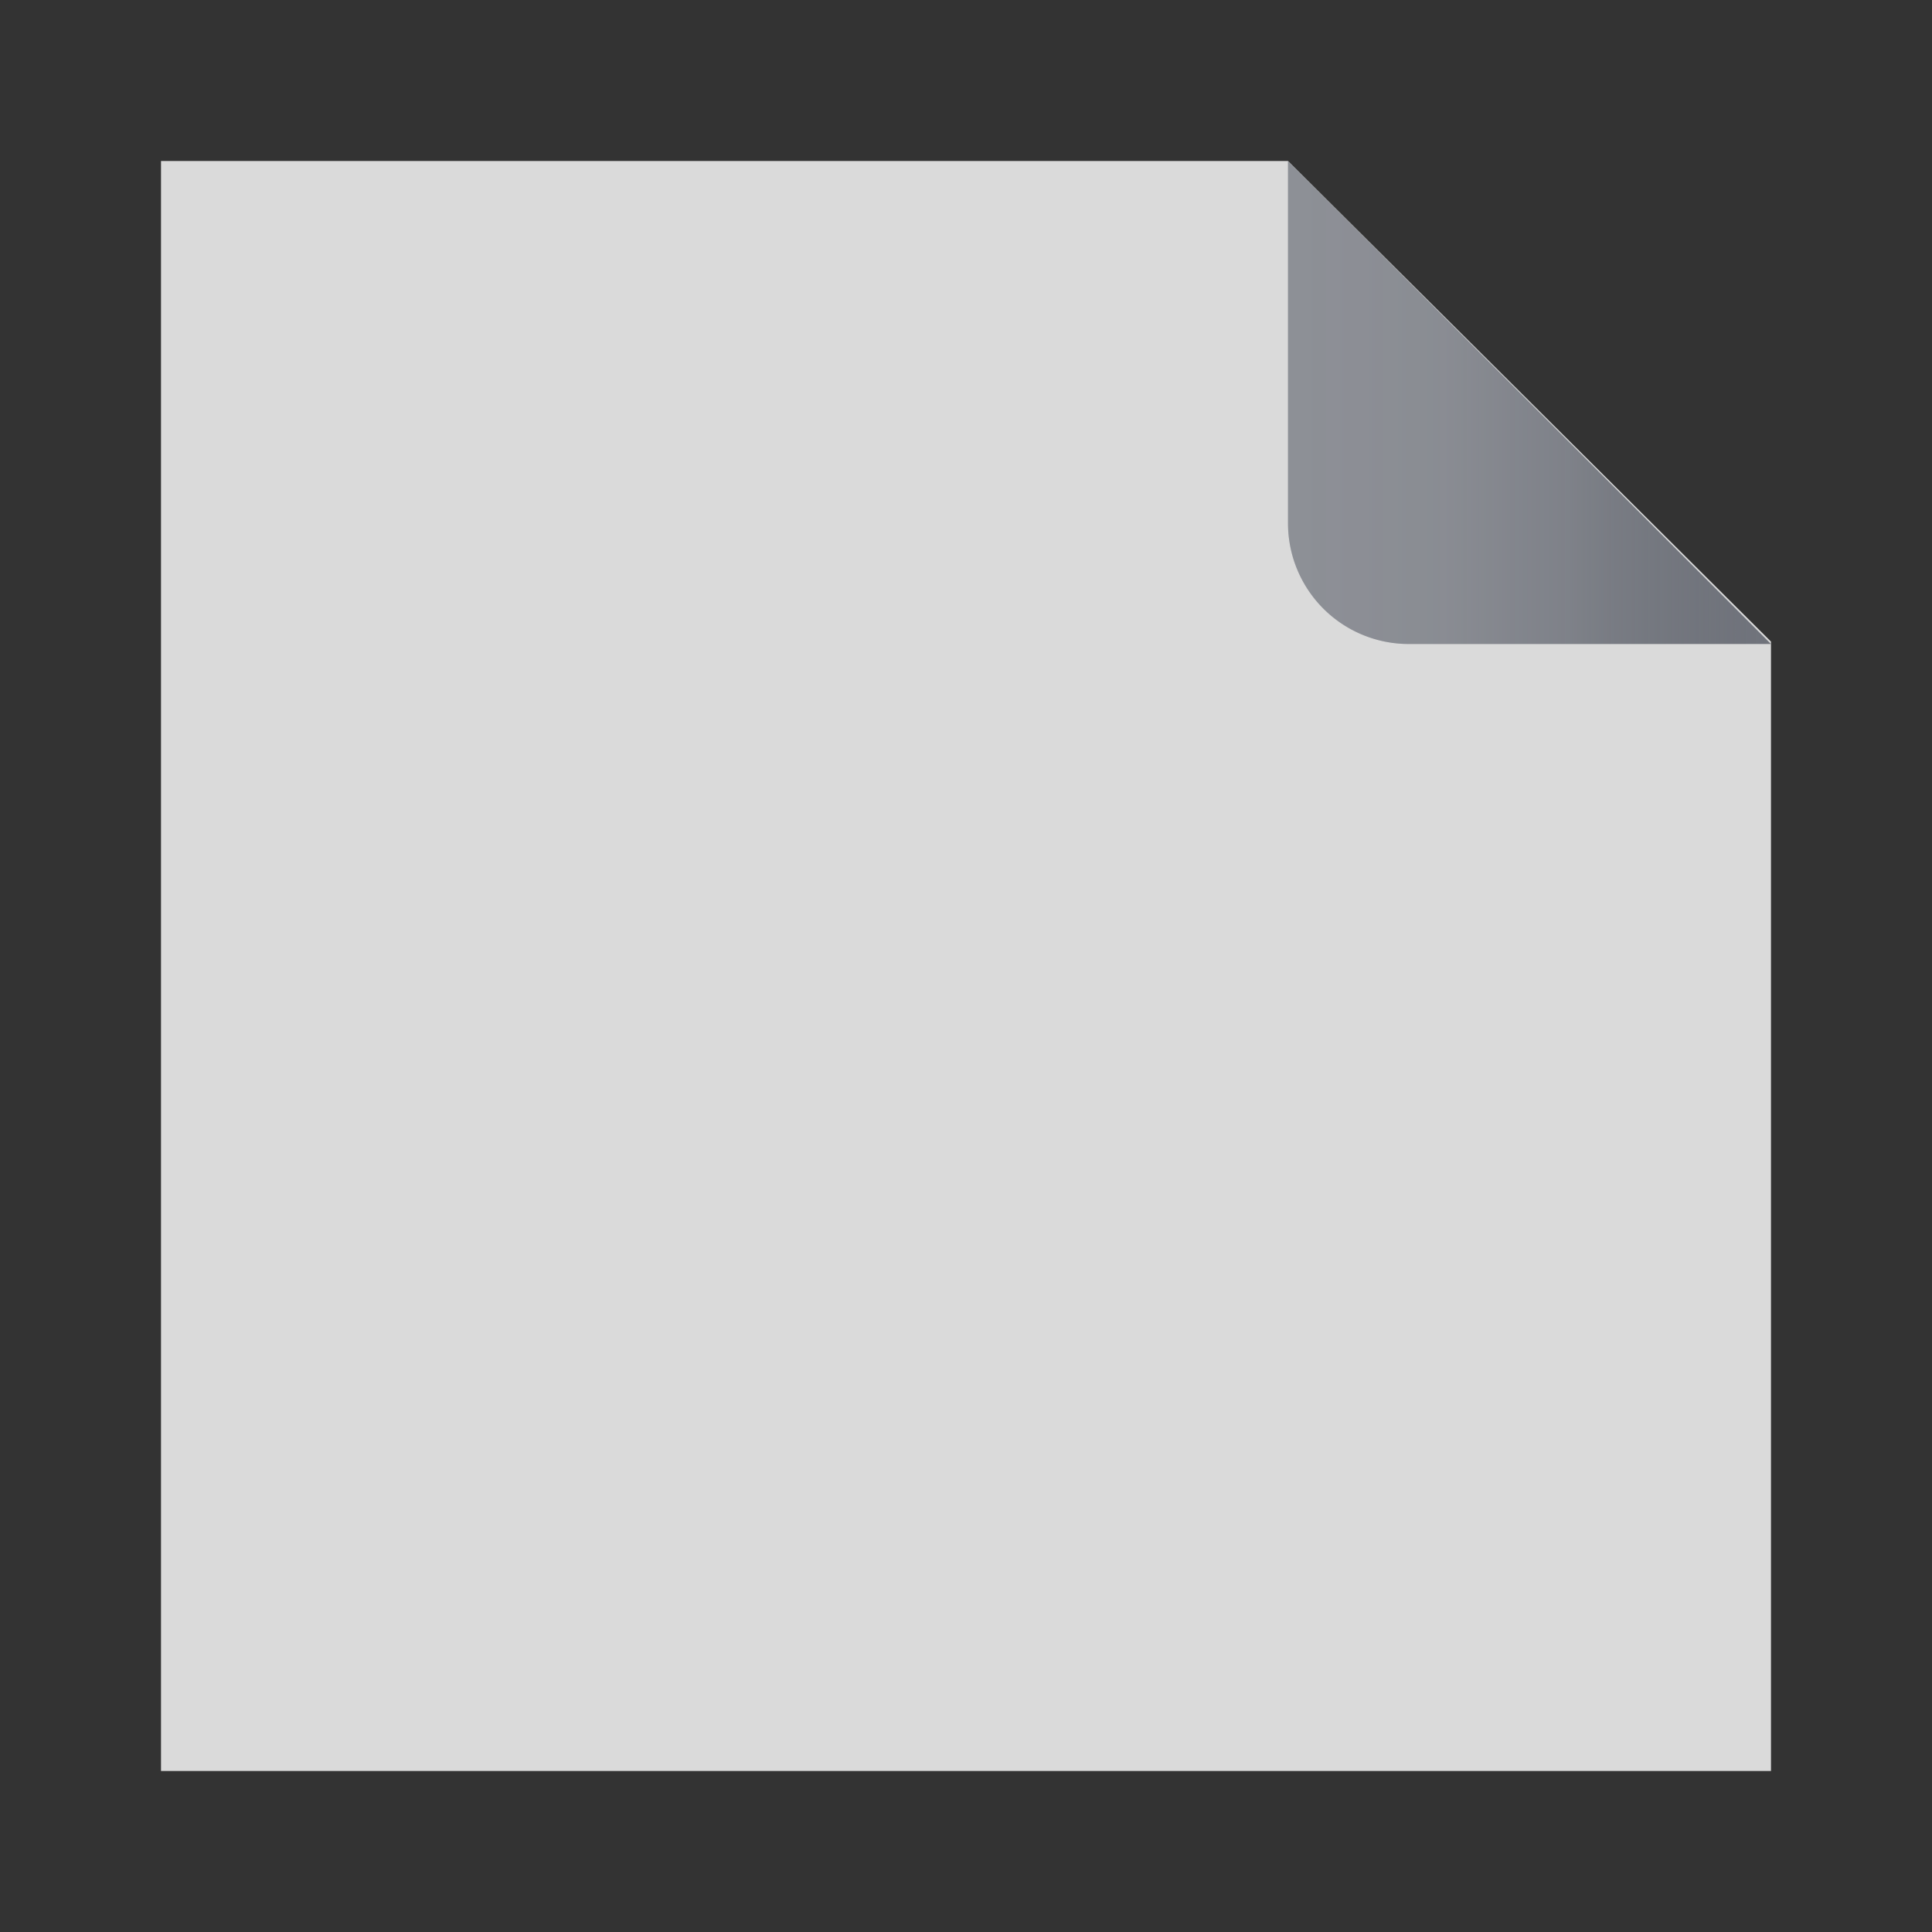 <svg id="export" xmlns="http://www.w3.org/2000/svg" xmlns:xlink="http://www.w3.org/1999/xlink" width="24" height="24" viewBox="0 0 24 24"><rect x="0" y="0" width="24" height="24" fill="#333333" stroke="none"/><defs><style>.cls-1{fill:#dadada;}.cls-2{fill:#71747c;}.cls-3{fill:url(#icon_gradient);}</style><linearGradient id="icon_gradient" x1="16" y1="5" x2="22" y2="5" gradientUnits="userSpaceOnUse"><stop offset="0.02" stop-color="#fff" stop-opacity="0.2"/><stop offset="0.32" stop-color="#f2f3f4" stop-opacity="0.19"/><stop offset="0.58" stop-color="#cacdd1" stop-opacity="0.15"/><stop offset="0.81" stop-color="#878d96" stop-opacity="0.08"/><stop offset="1" stop-color="#3b4554" stop-opacity="0.01"/></linearGradient></defs><title>icon-generic</title><g id="_generic_" data-name="&lt;generic&gt;"><g id="_artwork_" data-name="&lt;artwork&gt;"><polygon class="cls-1" points="22 22 2 22 2 2 16 2 22 7.97 22 22"/><path class="cls-2" d="M16,2V6.5A1.5,1.5,0,0,0,17.5,8H22Z"/></g><path id="_gradient_" data-name="&lt;gradient&gt;" class="cls-3" d="M16,2V6.5A1.5,1.5,0,0,0,17.5,8H22Z"/></g></svg>